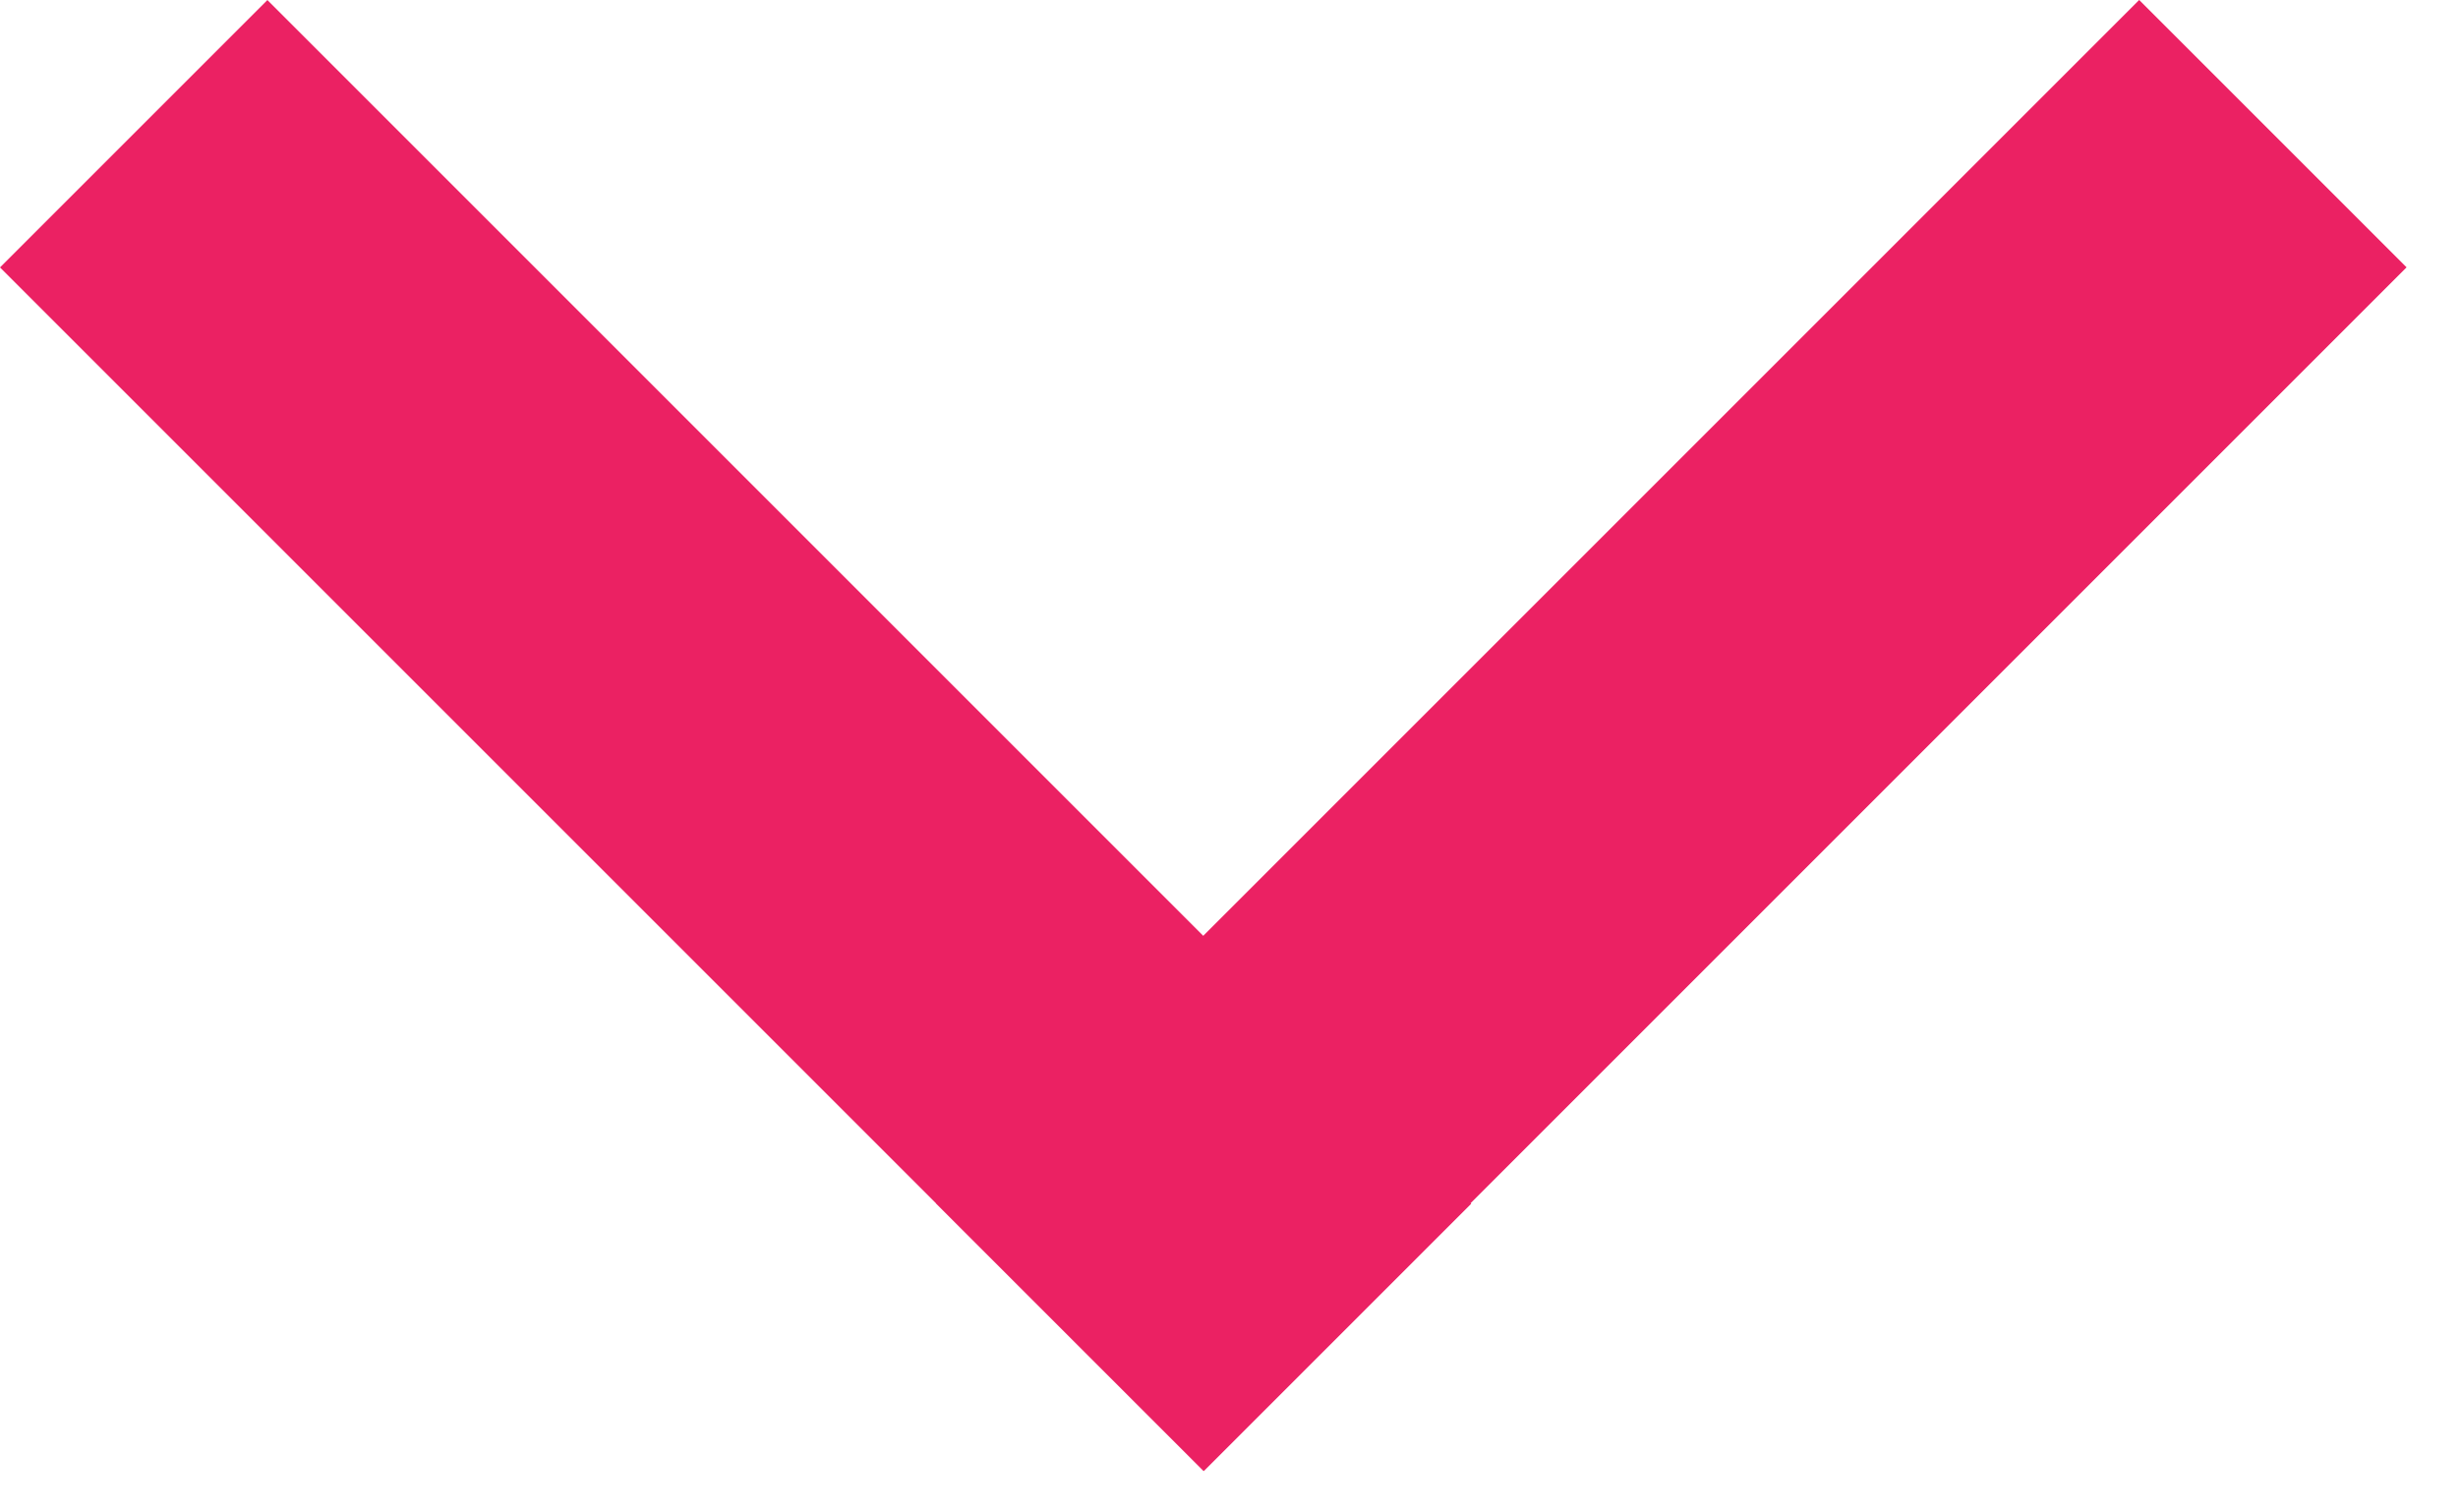 <svg width="13" height="8" viewBox="0 0 13 8" fill="none" xmlns="http://www.w3.org/2000/svg">
<rect x="7.781" y="6.367" width="2" height="9.004" transform="rotate(135 7.781 6.367)" fill="#EB2163"/>
<rect x="6.364" y="7.778" width="2" height="9" transform="rotate(-135 6.364 7.778)" fill="#EB2163"/>
</svg>
